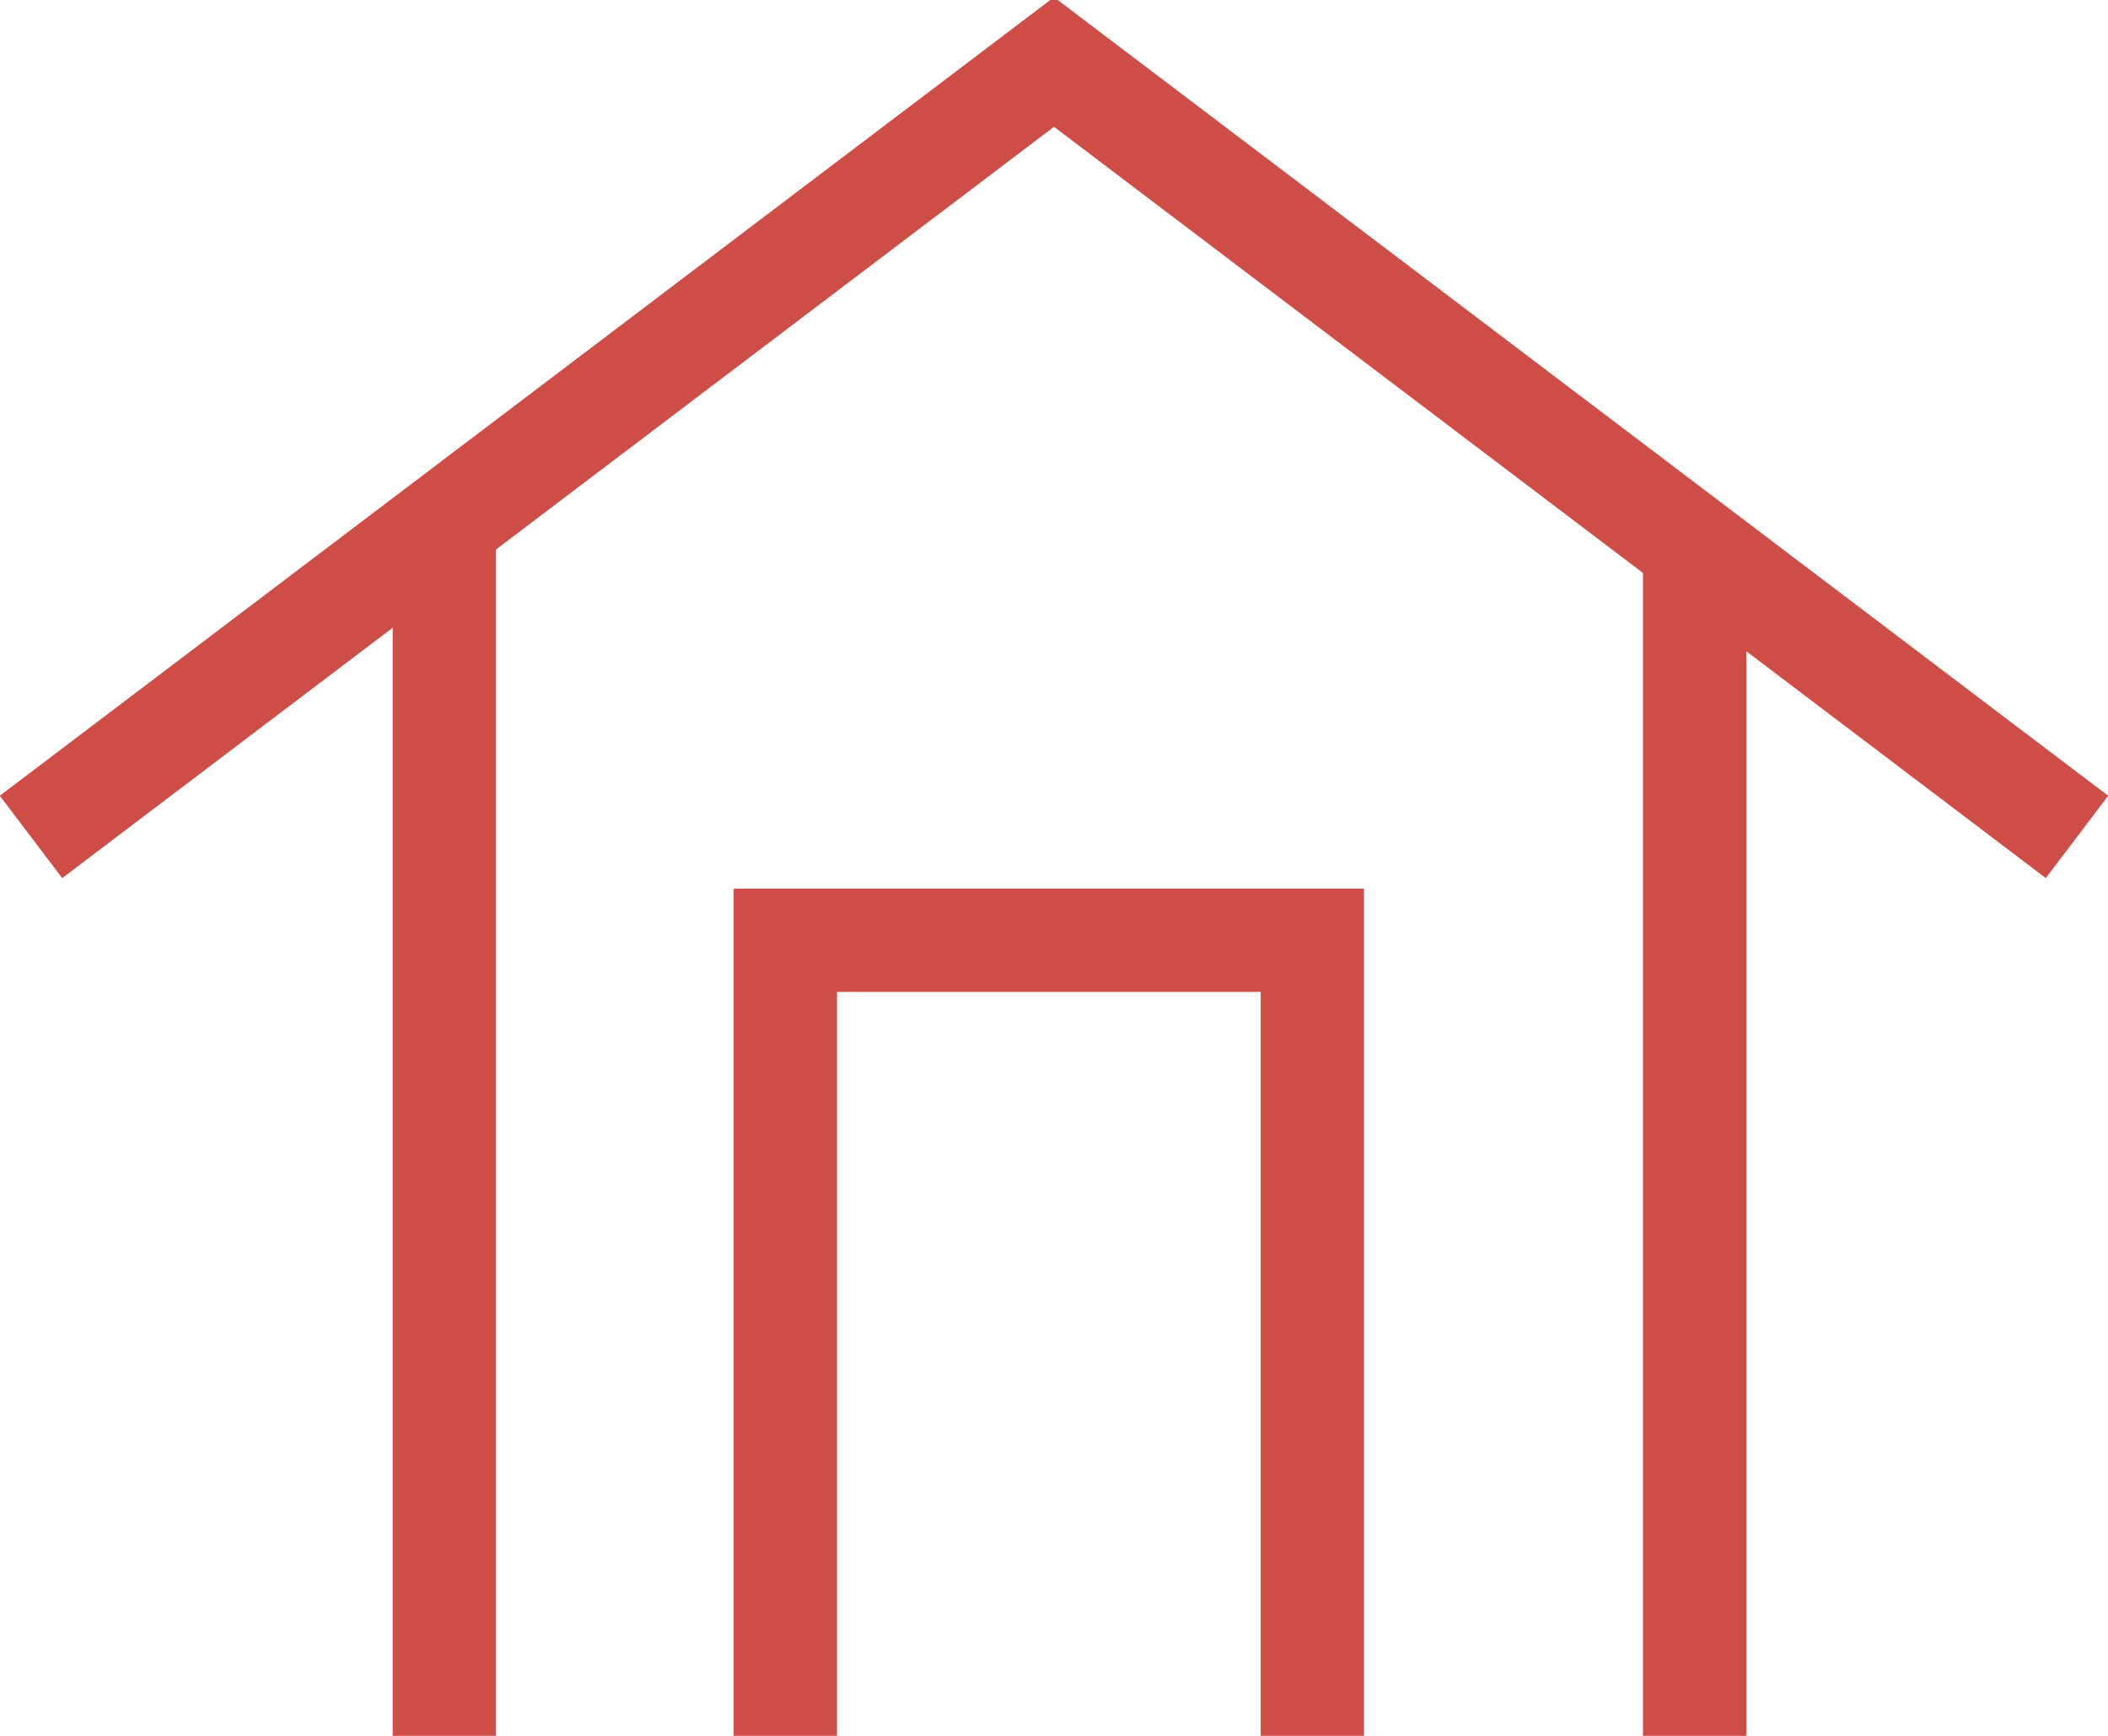 <?xml version="1.0" encoding="utf-8"?>
<!-- Generator: Adobe Illustrator 21.0.0, SVG Export Plug-In . SVG Version: 6.00 Build 0)  -->
<svg version="1.1" id="icons" xmlns="http://www.w3.org/2000/svg" xmlns:xlink="http://www.w3.org/1999/xlink" x="0px" y="0px"
	 viewBox="0 0 20.4 16.8" style="enable-background:new 0 0 20.4 16.8;" xml:space="preserve">
<style type="text/css">
	.st0{fill:none;stroke:#343A3B;stroke-miterlimit:10;}
	.st1{fill:none;stroke:#CE4D47;stroke-miterlimit:10;}
</style>
<g id="home_x5F_red">
	<line class="st1" x1="16.4" y1="5.3" x2="16.4" y2="16.8"/>
	<polyline class="st1" points="20.1,8.1 10.2,0.6 0.3,8.1 	"/>
	<polyline class="st1" points="7.6,16.8 7.6,9.1 12.7,9.1 12.7,16.8 	"/>
	<line class="st1" x1="4.3" y1="16.8" x2="4.3" y2="5.3"/>
</g>
</svg>
